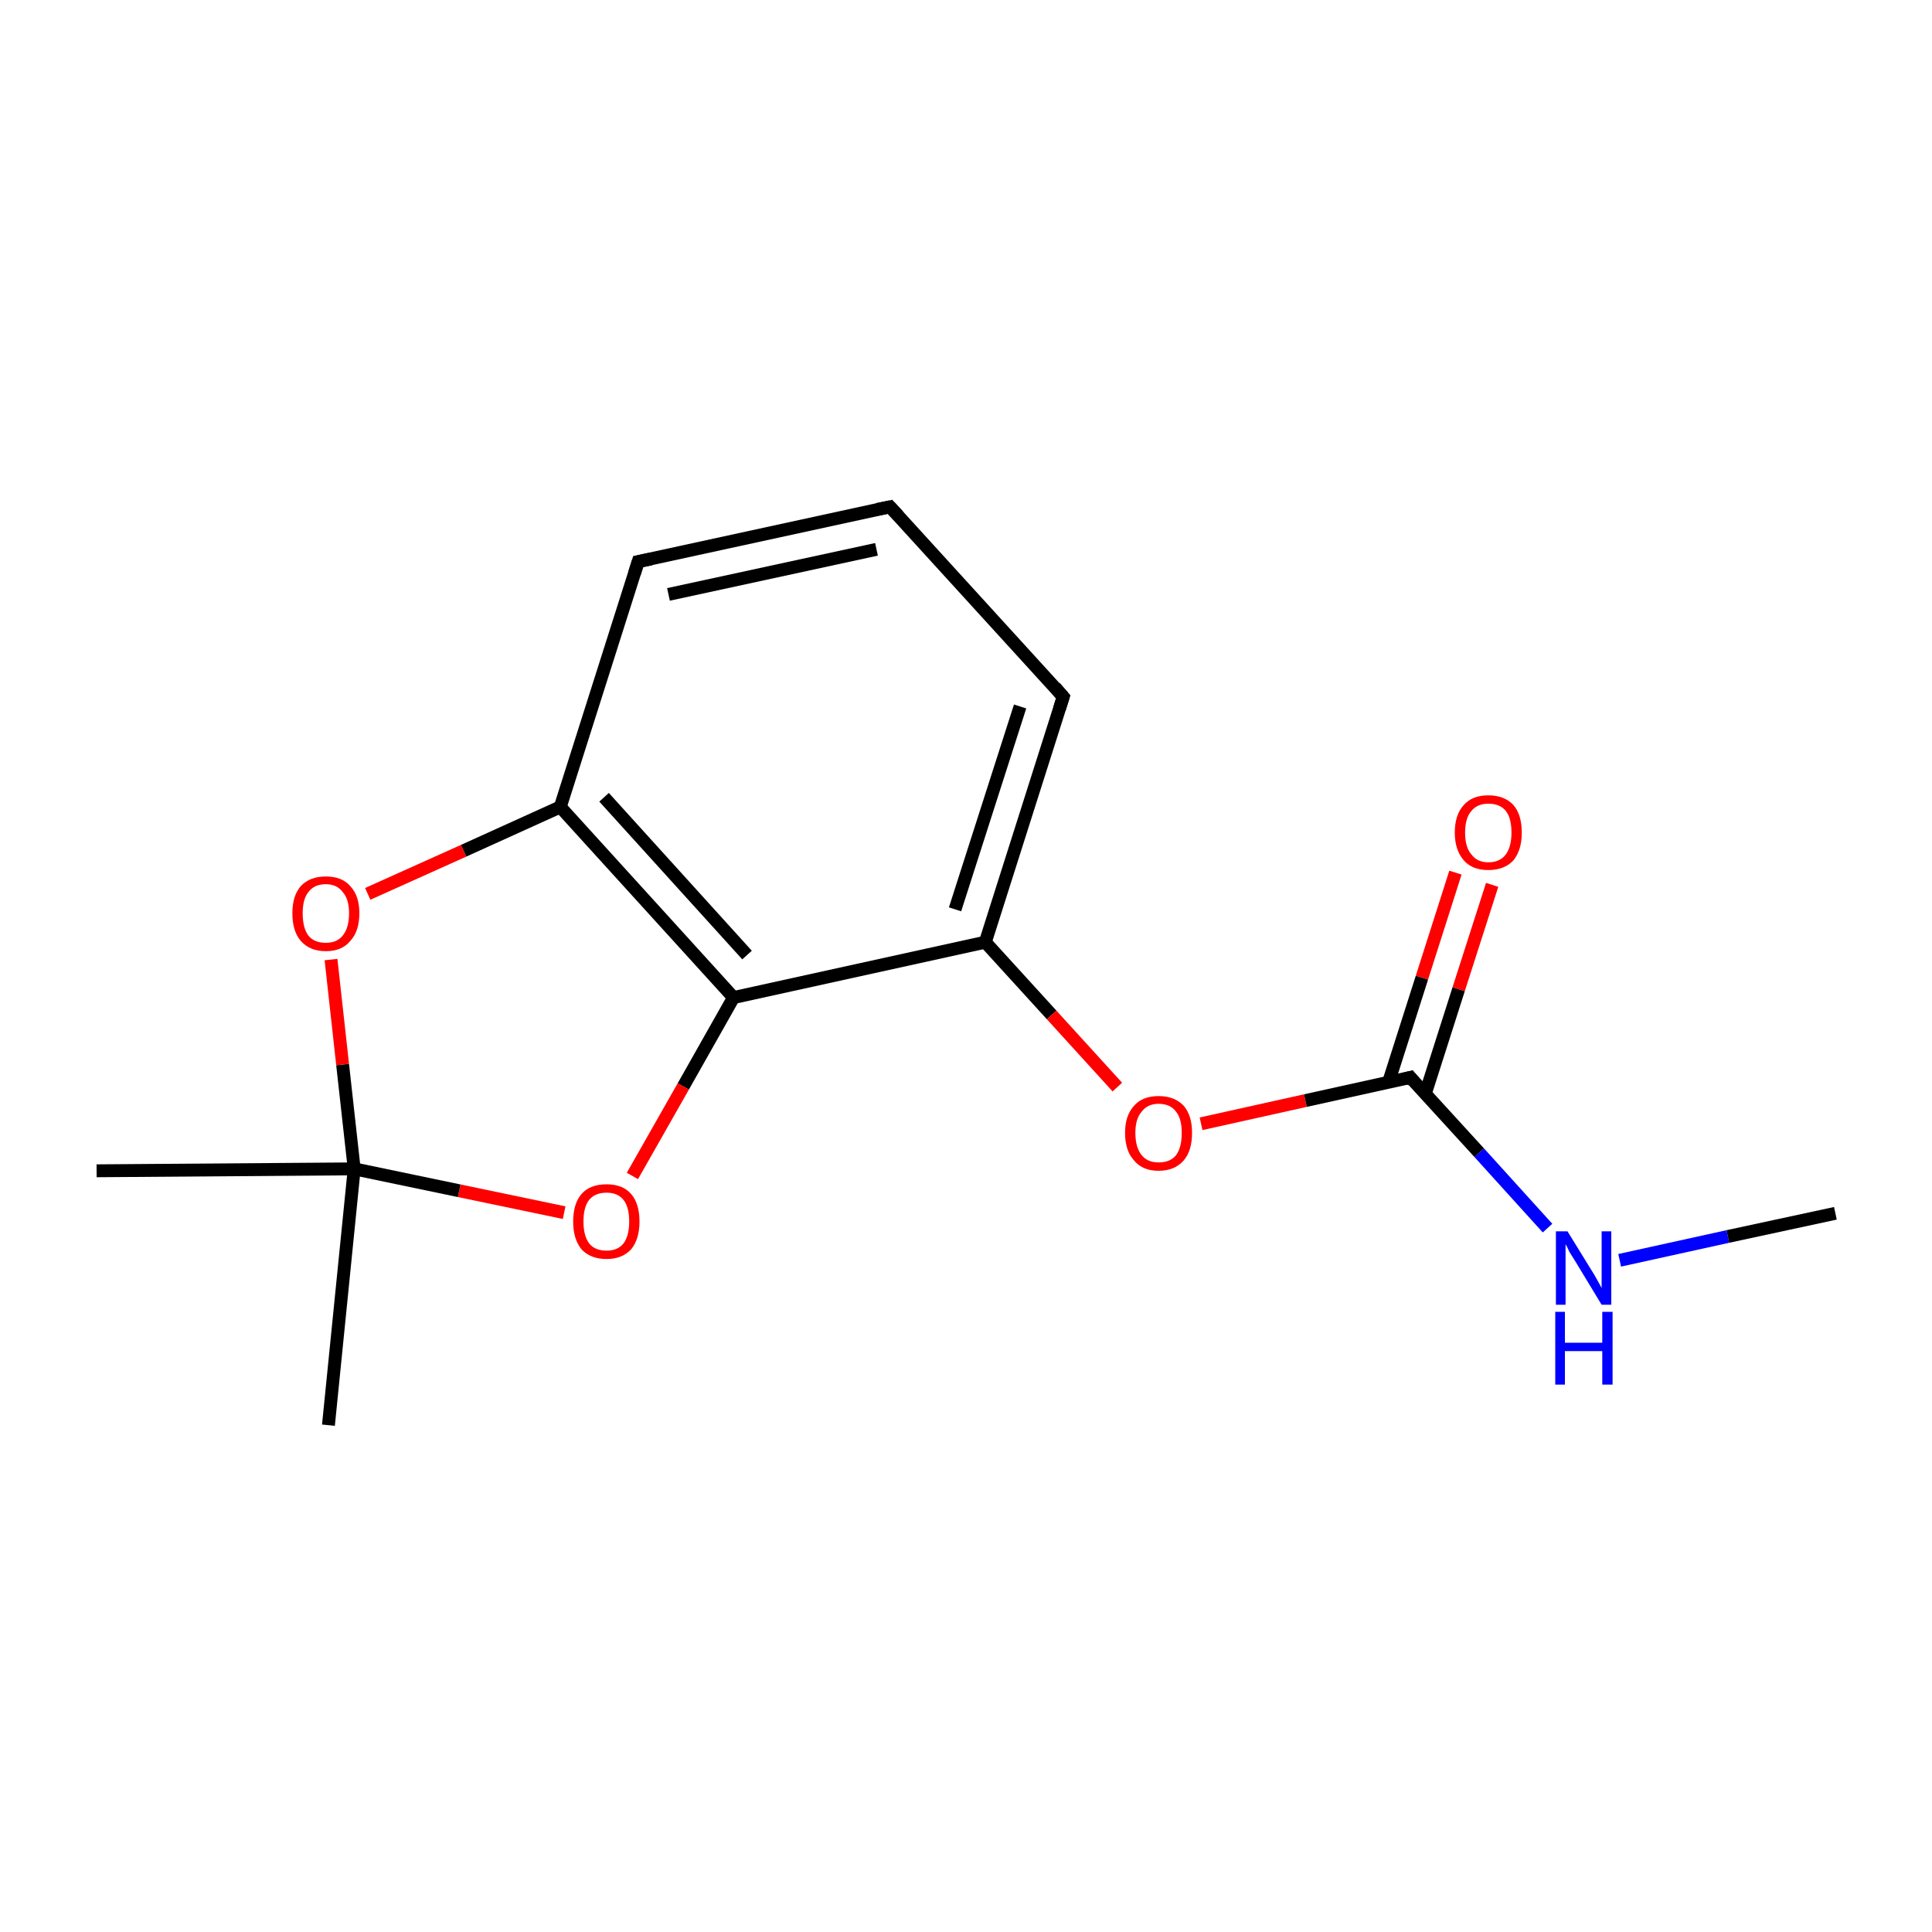 <?xml version='1.0' encoding='iso-8859-1'?>
<svg version='1.1' baseProfile='full'
              xmlns='http://www.w3.org/2000/svg'
                      xmlns:rdkit='http://www.rdkit.org/xml'
                      xmlns:xlink='http://www.w3.org/1999/xlink'
                  xml:space='preserve'
width='300px' height='300px' viewBox='0 0 300 300'>
<!-- END OF HEADER -->
<rect style='opacity:1.0;fill:#FFFFFF;stroke:none' width='300.0' height='300.0' x='0.0' y='0.0'> </rect>
<path class='bond-0 atom-0 atom-1' d='M 15.0,181.8 L 55.0,181.5' style='fill:none;fill-rule:evenodd;stroke:#000000;stroke-width:2.0px;stroke-linecap:butt;stroke-linejoin:miter;stroke-opacity:1' />
<path class='bond-1 atom-1 atom-2' d='M 55.0,181.5 L 53.2,165.3' style='fill:none;fill-rule:evenodd;stroke:#000000;stroke-width:2.0px;stroke-linecap:butt;stroke-linejoin:miter;stroke-opacity:1' />
<path class='bond-1 atom-1 atom-2' d='M 53.2,165.3 L 51.4,149.0' style='fill:none;fill-rule:evenodd;stroke:#FF0000;stroke-width:2.0px;stroke-linecap:butt;stroke-linejoin:miter;stroke-opacity:1' />
<path class='bond-2 atom-2 atom-3' d='M 57.1,138.8 L 72.0,132.1' style='fill:none;fill-rule:evenodd;stroke:#FF0000;stroke-width:2.0px;stroke-linecap:butt;stroke-linejoin:miter;stroke-opacity:1' />
<path class='bond-2 atom-2 atom-3' d='M 72.0,132.1 L 87.0,125.3' style='fill:none;fill-rule:evenodd;stroke:#000000;stroke-width:2.0px;stroke-linecap:butt;stroke-linejoin:miter;stroke-opacity:1' />
<path class='bond-3 atom-3 atom-4' d='M 87.0,125.3 L 113.9,154.9' style='fill:none;fill-rule:evenodd;stroke:#000000;stroke-width:2.0px;stroke-linecap:butt;stroke-linejoin:miter;stroke-opacity:1' />
<path class='bond-3 atom-3 atom-4' d='M 93.8,123.8 L 116.0,148.3' style='fill:none;fill-rule:evenodd;stroke:#000000;stroke-width:2.0px;stroke-linecap:butt;stroke-linejoin:miter;stroke-opacity:1' />
<path class='bond-4 atom-4 atom-5' d='M 113.9,154.9 L 106.1,168.7' style='fill:none;fill-rule:evenodd;stroke:#000000;stroke-width:2.0px;stroke-linecap:butt;stroke-linejoin:miter;stroke-opacity:1' />
<path class='bond-4 atom-4 atom-5' d='M 106.1,168.7 L 98.2,182.6' style='fill:none;fill-rule:evenodd;stroke:#FF0000;stroke-width:2.0px;stroke-linecap:butt;stroke-linejoin:miter;stroke-opacity:1' />
<path class='bond-5 atom-4 atom-6' d='M 113.9,154.9 L 153.0,146.3' style='fill:none;fill-rule:evenodd;stroke:#000000;stroke-width:2.0px;stroke-linecap:butt;stroke-linejoin:miter;stroke-opacity:1' />
<path class='bond-6 atom-6 atom-7' d='M 153.0,146.3 L 165.1,108.2' style='fill:none;fill-rule:evenodd;stroke:#000000;stroke-width:2.0px;stroke-linecap:butt;stroke-linejoin:miter;stroke-opacity:1' />
<path class='bond-6 atom-6 atom-7' d='M 148.3,141.2 L 158.4,109.7' style='fill:none;fill-rule:evenodd;stroke:#000000;stroke-width:2.0px;stroke-linecap:butt;stroke-linejoin:miter;stroke-opacity:1' />
<path class='bond-7 atom-7 atom-8' d='M 165.1,108.2 L 138.2,78.7' style='fill:none;fill-rule:evenodd;stroke:#000000;stroke-width:2.0px;stroke-linecap:butt;stroke-linejoin:miter;stroke-opacity:1' />
<path class='bond-8 atom-8 atom-9' d='M 138.2,78.7 L 99.1,87.2' style='fill:none;fill-rule:evenodd;stroke:#000000;stroke-width:2.0px;stroke-linecap:butt;stroke-linejoin:miter;stroke-opacity:1' />
<path class='bond-8 atom-8 atom-9' d='M 136.1,85.3 L 103.8,92.3' style='fill:none;fill-rule:evenodd;stroke:#000000;stroke-width:2.0px;stroke-linecap:butt;stroke-linejoin:miter;stroke-opacity:1' />
<path class='bond-9 atom-6 atom-10' d='M 153.0,146.3 L 163.3,157.6' style='fill:none;fill-rule:evenodd;stroke:#000000;stroke-width:2.0px;stroke-linecap:butt;stroke-linejoin:miter;stroke-opacity:1' />
<path class='bond-9 atom-6 atom-10' d='M 163.3,157.6 L 173.5,168.8' style='fill:none;fill-rule:evenodd;stroke:#FF0000;stroke-width:2.0px;stroke-linecap:butt;stroke-linejoin:miter;stroke-opacity:1' />
<path class='bond-10 atom-10 atom-11' d='M 186.5,174.5 L 202.7,170.9' style='fill:none;fill-rule:evenodd;stroke:#FF0000;stroke-width:2.0px;stroke-linecap:butt;stroke-linejoin:miter;stroke-opacity:1' />
<path class='bond-10 atom-10 atom-11' d='M 202.7,170.9 L 219.0,167.3' style='fill:none;fill-rule:evenodd;stroke:#000000;stroke-width:2.0px;stroke-linecap:butt;stroke-linejoin:miter;stroke-opacity:1' />
<path class='bond-11 atom-11 atom-12' d='M 221.3,169.9 L 226.5,153.6' style='fill:none;fill-rule:evenodd;stroke:#000000;stroke-width:2.0px;stroke-linecap:butt;stroke-linejoin:miter;stroke-opacity:1' />
<path class='bond-11 atom-11 atom-12' d='M 226.5,153.6 L 231.7,137.4' style='fill:none;fill-rule:evenodd;stroke:#FF0000;stroke-width:2.0px;stroke-linecap:butt;stroke-linejoin:miter;stroke-opacity:1' />
<path class='bond-11 atom-11 atom-12' d='M 215.6,168.1 L 220.8,151.8' style='fill:none;fill-rule:evenodd;stroke:#000000;stroke-width:2.0px;stroke-linecap:butt;stroke-linejoin:miter;stroke-opacity:1' />
<path class='bond-11 atom-11 atom-12' d='M 220.8,151.8 L 226.0,135.5' style='fill:none;fill-rule:evenodd;stroke:#FF0000;stroke-width:2.0px;stroke-linecap:butt;stroke-linejoin:miter;stroke-opacity:1' />
<path class='bond-12 atom-11 atom-13' d='M 219.0,167.3 L 229.7,179.0' style='fill:none;fill-rule:evenodd;stroke:#000000;stroke-width:2.0px;stroke-linecap:butt;stroke-linejoin:miter;stroke-opacity:1' />
<path class='bond-12 atom-11 atom-13' d='M 229.7,179.0 L 240.3,190.7' style='fill:none;fill-rule:evenodd;stroke:#0000FF;stroke-width:2.0px;stroke-linecap:butt;stroke-linejoin:miter;stroke-opacity:1' />
<path class='bond-13 atom-13 atom-14' d='M 251.5,195.7 L 268.3,192.0' style='fill:none;fill-rule:evenodd;stroke:#0000FF;stroke-width:2.0px;stroke-linecap:butt;stroke-linejoin:miter;stroke-opacity:1' />
<path class='bond-13 atom-13 atom-14' d='M 268.3,192.0 L 285.0,188.4' style='fill:none;fill-rule:evenodd;stroke:#000000;stroke-width:2.0px;stroke-linecap:butt;stroke-linejoin:miter;stroke-opacity:1' />
<path class='bond-14 atom-1 atom-15' d='M 55.0,181.5 L 51.0,221.3' style='fill:none;fill-rule:evenodd;stroke:#000000;stroke-width:2.0px;stroke-linecap:butt;stroke-linejoin:miter;stroke-opacity:1' />
<path class='bond-15 atom-5 atom-1' d='M 87.6,188.3 L 71.3,184.9' style='fill:none;fill-rule:evenodd;stroke:#FF0000;stroke-width:2.0px;stroke-linecap:butt;stroke-linejoin:miter;stroke-opacity:1' />
<path class='bond-15 atom-5 atom-1' d='M 71.3,184.9 L 55.0,181.5' style='fill:none;fill-rule:evenodd;stroke:#000000;stroke-width:2.0px;stroke-linecap:butt;stroke-linejoin:miter;stroke-opacity:1' />
<path class='bond-16 atom-9 atom-3' d='M 99.1,87.2 L 87.0,125.3' style='fill:none;fill-rule:evenodd;stroke:#000000;stroke-width:2.0px;stroke-linecap:butt;stroke-linejoin:miter;stroke-opacity:1' />
<path d='M 164.5,110.1 L 165.1,108.2 L 163.8,106.7' style='fill:none;stroke:#000000;stroke-width:2.0px;stroke-linecap:butt;stroke-linejoin:miter;stroke-miterlimit:10;stroke-opacity:1;' />
<path d='M 139.5,80.1 L 138.2,78.7 L 136.2,79.1' style='fill:none;stroke:#000000;stroke-width:2.0px;stroke-linecap:butt;stroke-linejoin:miter;stroke-miterlimit:10;stroke-opacity:1;' />
<path d='M 101.1,86.8 L 99.1,87.2 L 98.5,89.1' style='fill:none;stroke:#000000;stroke-width:2.0px;stroke-linecap:butt;stroke-linejoin:miter;stroke-miterlimit:10;stroke-opacity:1;' />
<path d='M 218.2,167.5 L 219.0,167.3 L 219.5,167.9' style='fill:none;stroke:#000000;stroke-width:2.0px;stroke-linecap:butt;stroke-linejoin:miter;stroke-miterlimit:10;stroke-opacity:1;' />
<path class='atom-2' d='M 45.4 141.8
Q 45.4 139.1, 46.7 137.6
Q 48.1 136.1, 50.6 136.1
Q 53.1 136.1, 54.4 137.6
Q 55.8 139.1, 55.8 141.8
Q 55.8 144.6, 54.4 146.1
Q 53.1 147.7, 50.6 147.7
Q 48.1 147.7, 46.7 146.1
Q 45.4 144.6, 45.4 141.8
M 50.6 146.4
Q 52.3 146.4, 53.2 145.3
Q 54.2 144.1, 54.2 141.8
Q 54.2 139.6, 53.2 138.5
Q 52.3 137.3, 50.6 137.3
Q 48.8 137.3, 47.9 138.5
Q 47.0 139.6, 47.0 141.8
Q 47.0 144.1, 47.9 145.3
Q 48.8 146.4, 50.6 146.4
' fill='#FF0000'/>
<path class='atom-5' d='M 89.0 189.7
Q 89.0 186.9, 90.3 185.4
Q 91.6 183.9, 94.2 183.9
Q 96.7 183.9, 98.0 185.4
Q 99.3 186.9, 99.3 189.7
Q 99.3 192.4, 98.0 194.0
Q 96.6 195.5, 94.2 195.5
Q 91.7 195.5, 90.3 194.0
Q 89.0 192.4, 89.0 189.7
M 94.2 194.2
Q 95.9 194.2, 96.8 193.1
Q 97.7 191.9, 97.7 189.7
Q 97.7 187.4, 96.8 186.3
Q 95.9 185.2, 94.2 185.2
Q 92.4 185.2, 91.5 186.3
Q 90.6 187.4, 90.6 189.7
Q 90.6 191.9, 91.5 193.1
Q 92.4 194.2, 94.2 194.2
' fill='#FF0000'/>
<path class='atom-10' d='M 174.7 175.9
Q 174.7 173.2, 176.1 171.7
Q 177.4 170.2, 179.9 170.2
Q 182.4 170.2, 183.8 171.7
Q 185.1 173.2, 185.1 175.9
Q 185.1 178.7, 183.8 180.2
Q 182.4 181.8, 179.9 181.8
Q 177.4 181.8, 176.1 180.2
Q 174.7 178.7, 174.7 175.9
M 179.9 180.5
Q 181.7 180.5, 182.6 179.4
Q 183.5 178.2, 183.5 175.9
Q 183.5 173.7, 182.6 172.6
Q 181.7 171.4, 179.9 171.4
Q 178.2 171.4, 177.3 172.6
Q 176.3 173.7, 176.3 175.9
Q 176.3 178.2, 177.3 179.4
Q 178.2 180.5, 179.9 180.5
' fill='#FF0000'/>
<path class='atom-12' d='M 225.9 129.3
Q 225.9 126.5, 227.3 125.0
Q 228.6 123.5, 231.1 123.5
Q 233.6 123.5, 235.0 125.0
Q 236.3 126.5, 236.3 129.3
Q 236.3 132.0, 235.0 133.6
Q 233.6 135.1, 231.1 135.1
Q 228.6 135.1, 227.3 133.6
Q 225.9 132.0, 225.9 129.3
M 231.1 133.9
Q 232.9 133.9, 233.8 132.7
Q 234.7 131.5, 234.7 129.3
Q 234.7 127.0, 233.8 125.9
Q 232.9 124.8, 231.1 124.8
Q 229.4 124.8, 228.5 125.9
Q 227.5 127.0, 227.5 129.3
Q 227.5 131.6, 228.5 132.7
Q 229.4 133.9, 231.1 133.9
' fill='#FF0000'/>
<path class='atom-13' d='M 243.4 191.2
L 247.1 197.2
Q 247.5 197.8, 248.1 198.9
Q 248.7 200.0, 248.7 200.0
L 248.7 191.2
L 250.2 191.2
L 250.2 202.6
L 248.7 202.6
L 244.7 196.0
Q 244.2 195.2, 243.7 194.4
Q 243.3 193.5, 243.1 193.2
L 243.1 202.6
L 241.6 202.6
L 241.6 191.2
L 243.4 191.2
' fill='#0000FF'/>
<path class='atom-13' d='M 241.5 203.7
L 243.0 203.7
L 243.0 208.5
L 248.8 208.5
L 248.8 203.7
L 250.4 203.7
L 250.4 215.0
L 248.8 215.0
L 248.8 209.8
L 243.0 209.8
L 243.0 215.0
L 241.5 215.0
L 241.5 203.7
' fill='#0000FF'/>
</svg>
